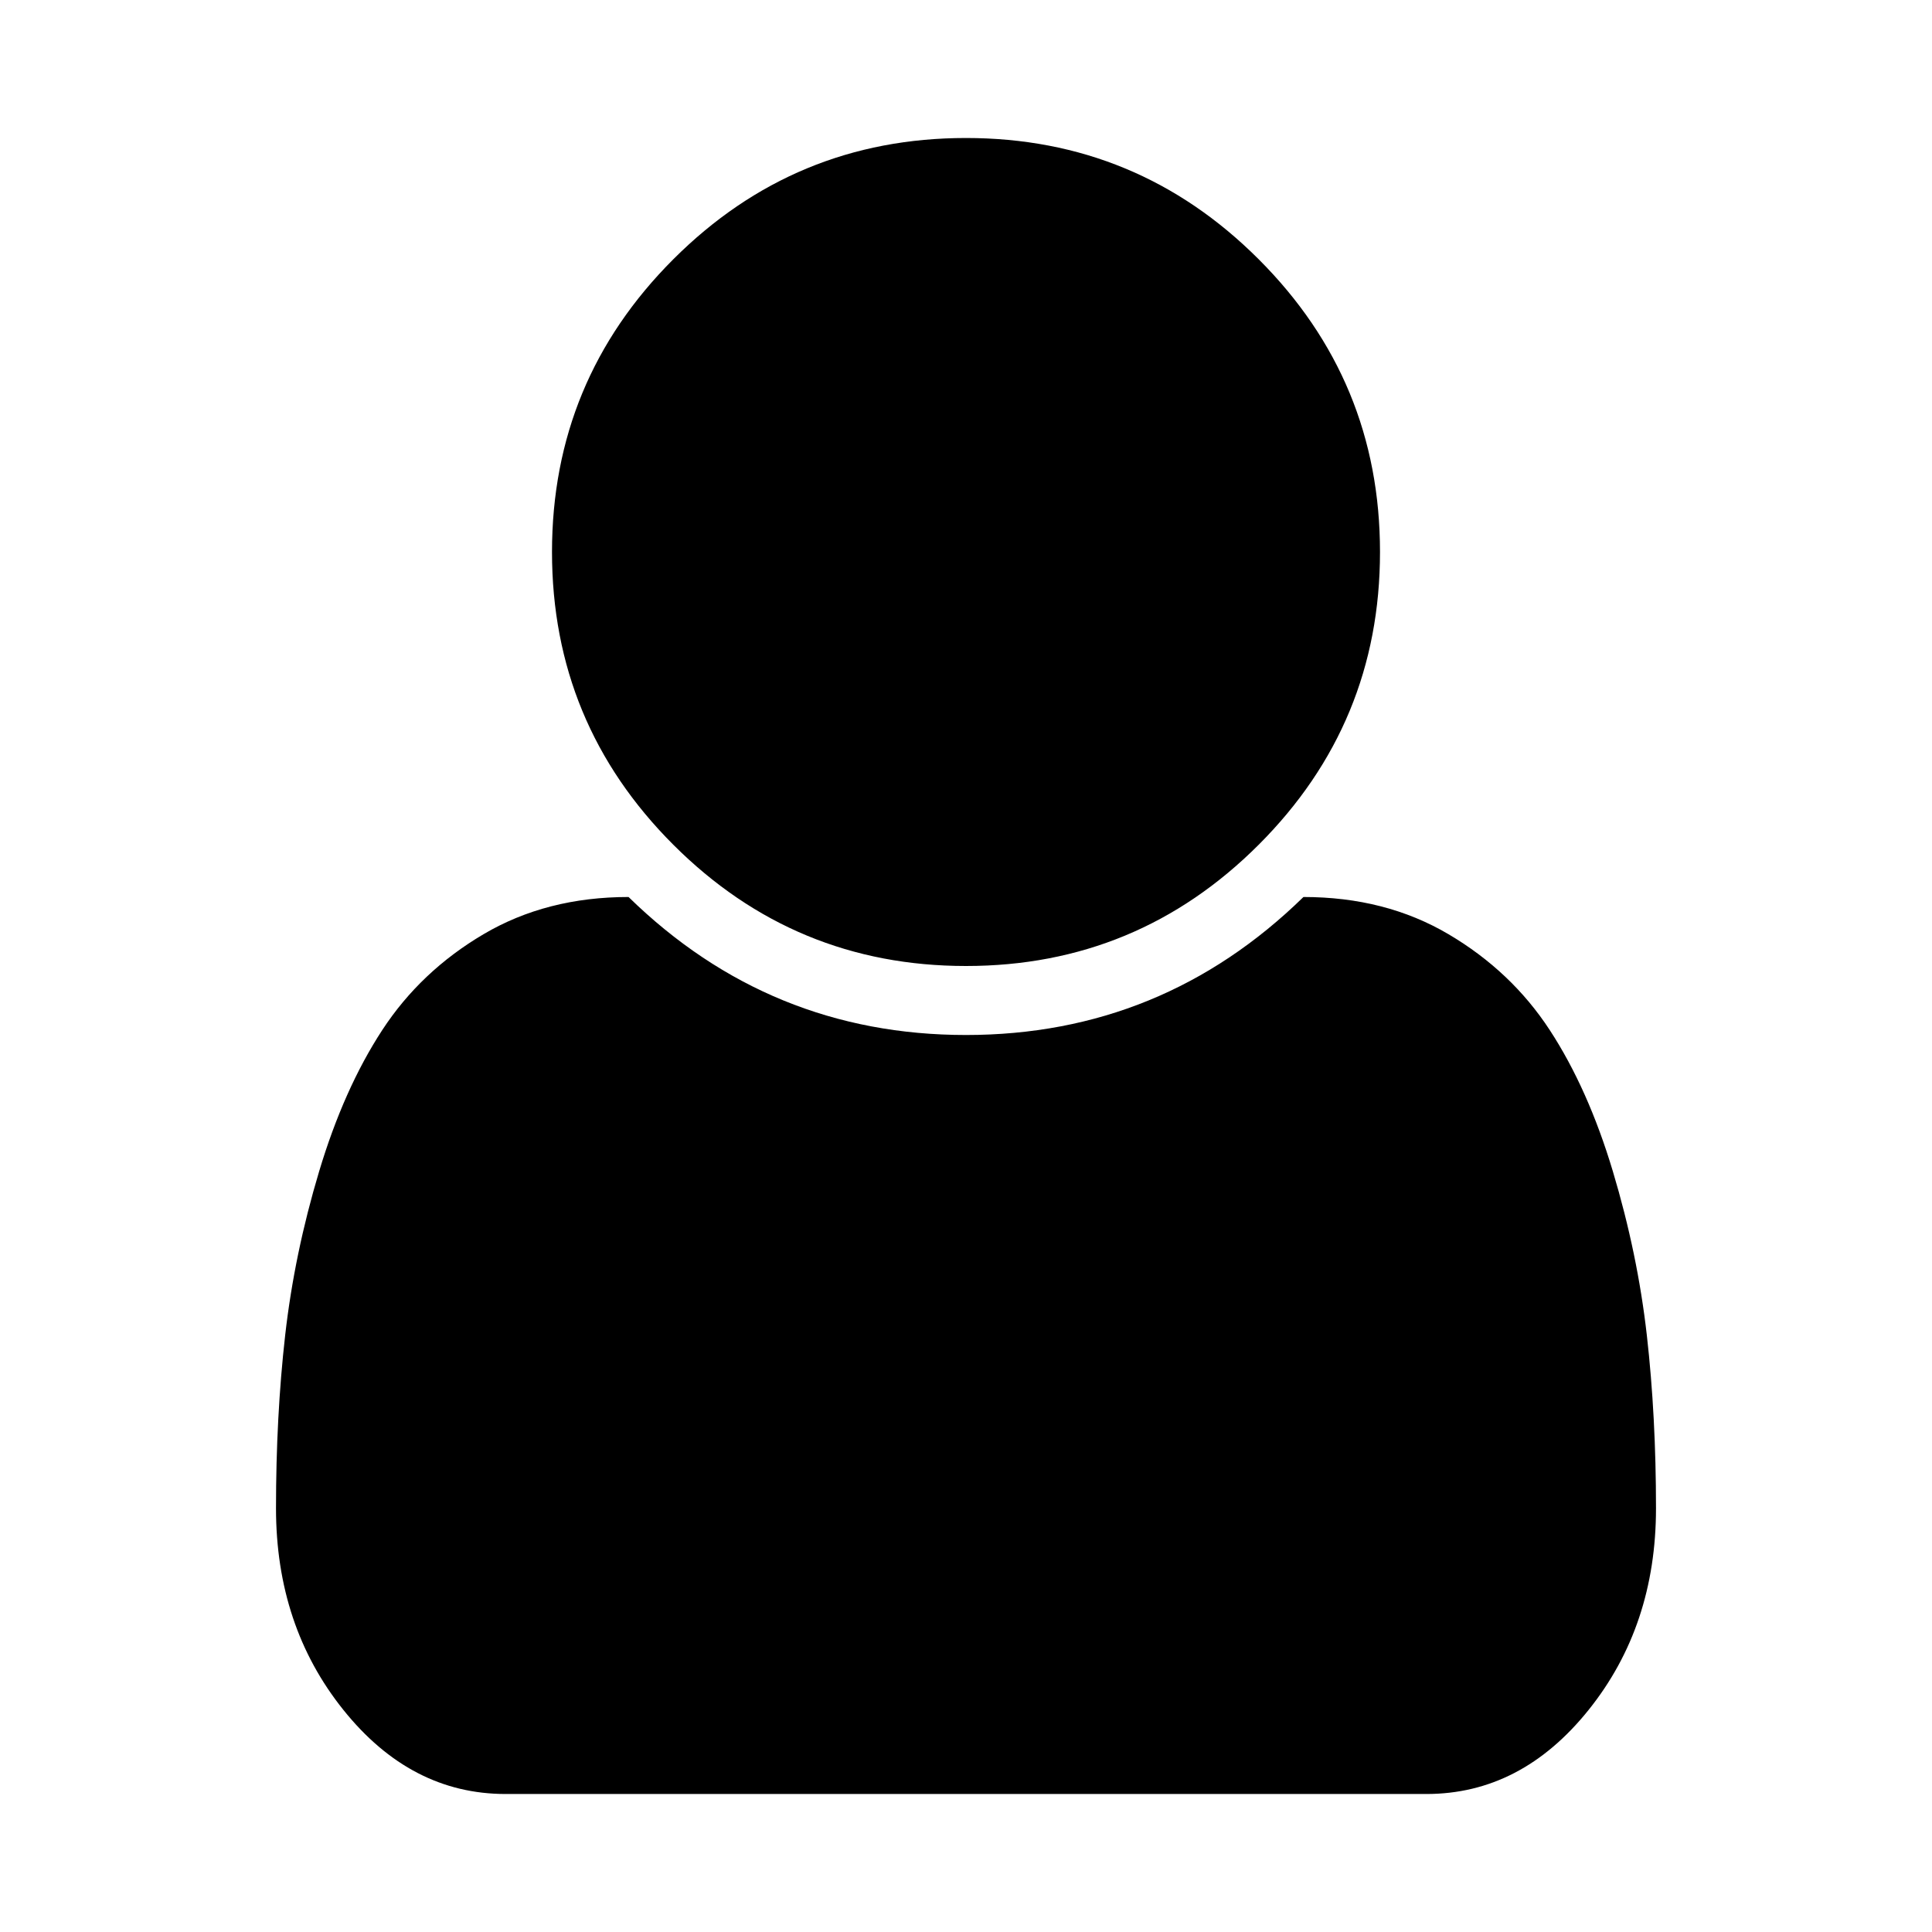<?xml version="1.0" encoding="iso-8859-1"?>
<!-- Generator: Adobe Illustrator 19.2.0, SVG Export Plug-In . SVG Version: 6.00 Build 0)  -->
<svg version="1.1" id="Layer_1" xmlns="http://www.w3.org/2000/svg" xmlns:xlink="http://www.w3.org/1999/xlink" x="0px" y="0px"
	 width="1792px" height="1792px" viewBox="0 0 1792 1792" enable-background="new 0 0 1792 1792" xml:space="preserve">
<path d="M1536,1399c0,72.7-20.8,135-62.5,187s-91.8,78-150.5,78H469c-58.7,0-108.8-26-150.5-78S256,1471.7,256,1399
	c0-56.7,2.8-110.2,8.5-160.5s16.2-101,31.5-152s34.8-94.7,58.5-131s55-66,94-89S532.3,832,583,832c87.3,85.3,191.7,128,313,128
	s225.7-42.7,313-128c50.7,0,95.5,11.5,134.5,34.5s70.3,52.7,94,89s43.2,80,58.5,131s25.8,101.7,31.5,152S1536,1342.3,1536,1399z
	 M1280,512c0,106-37.5,196.5-112.5,271.5S1002,896,896,896s-196.5-37.5-271.5-112.5S512,618,512,512s37.5-196.5,112.5-271.5
	S790,128,896,128s196.5,37.5,271.5,112.5S1280,406,1280,512z"/>
</svg>
